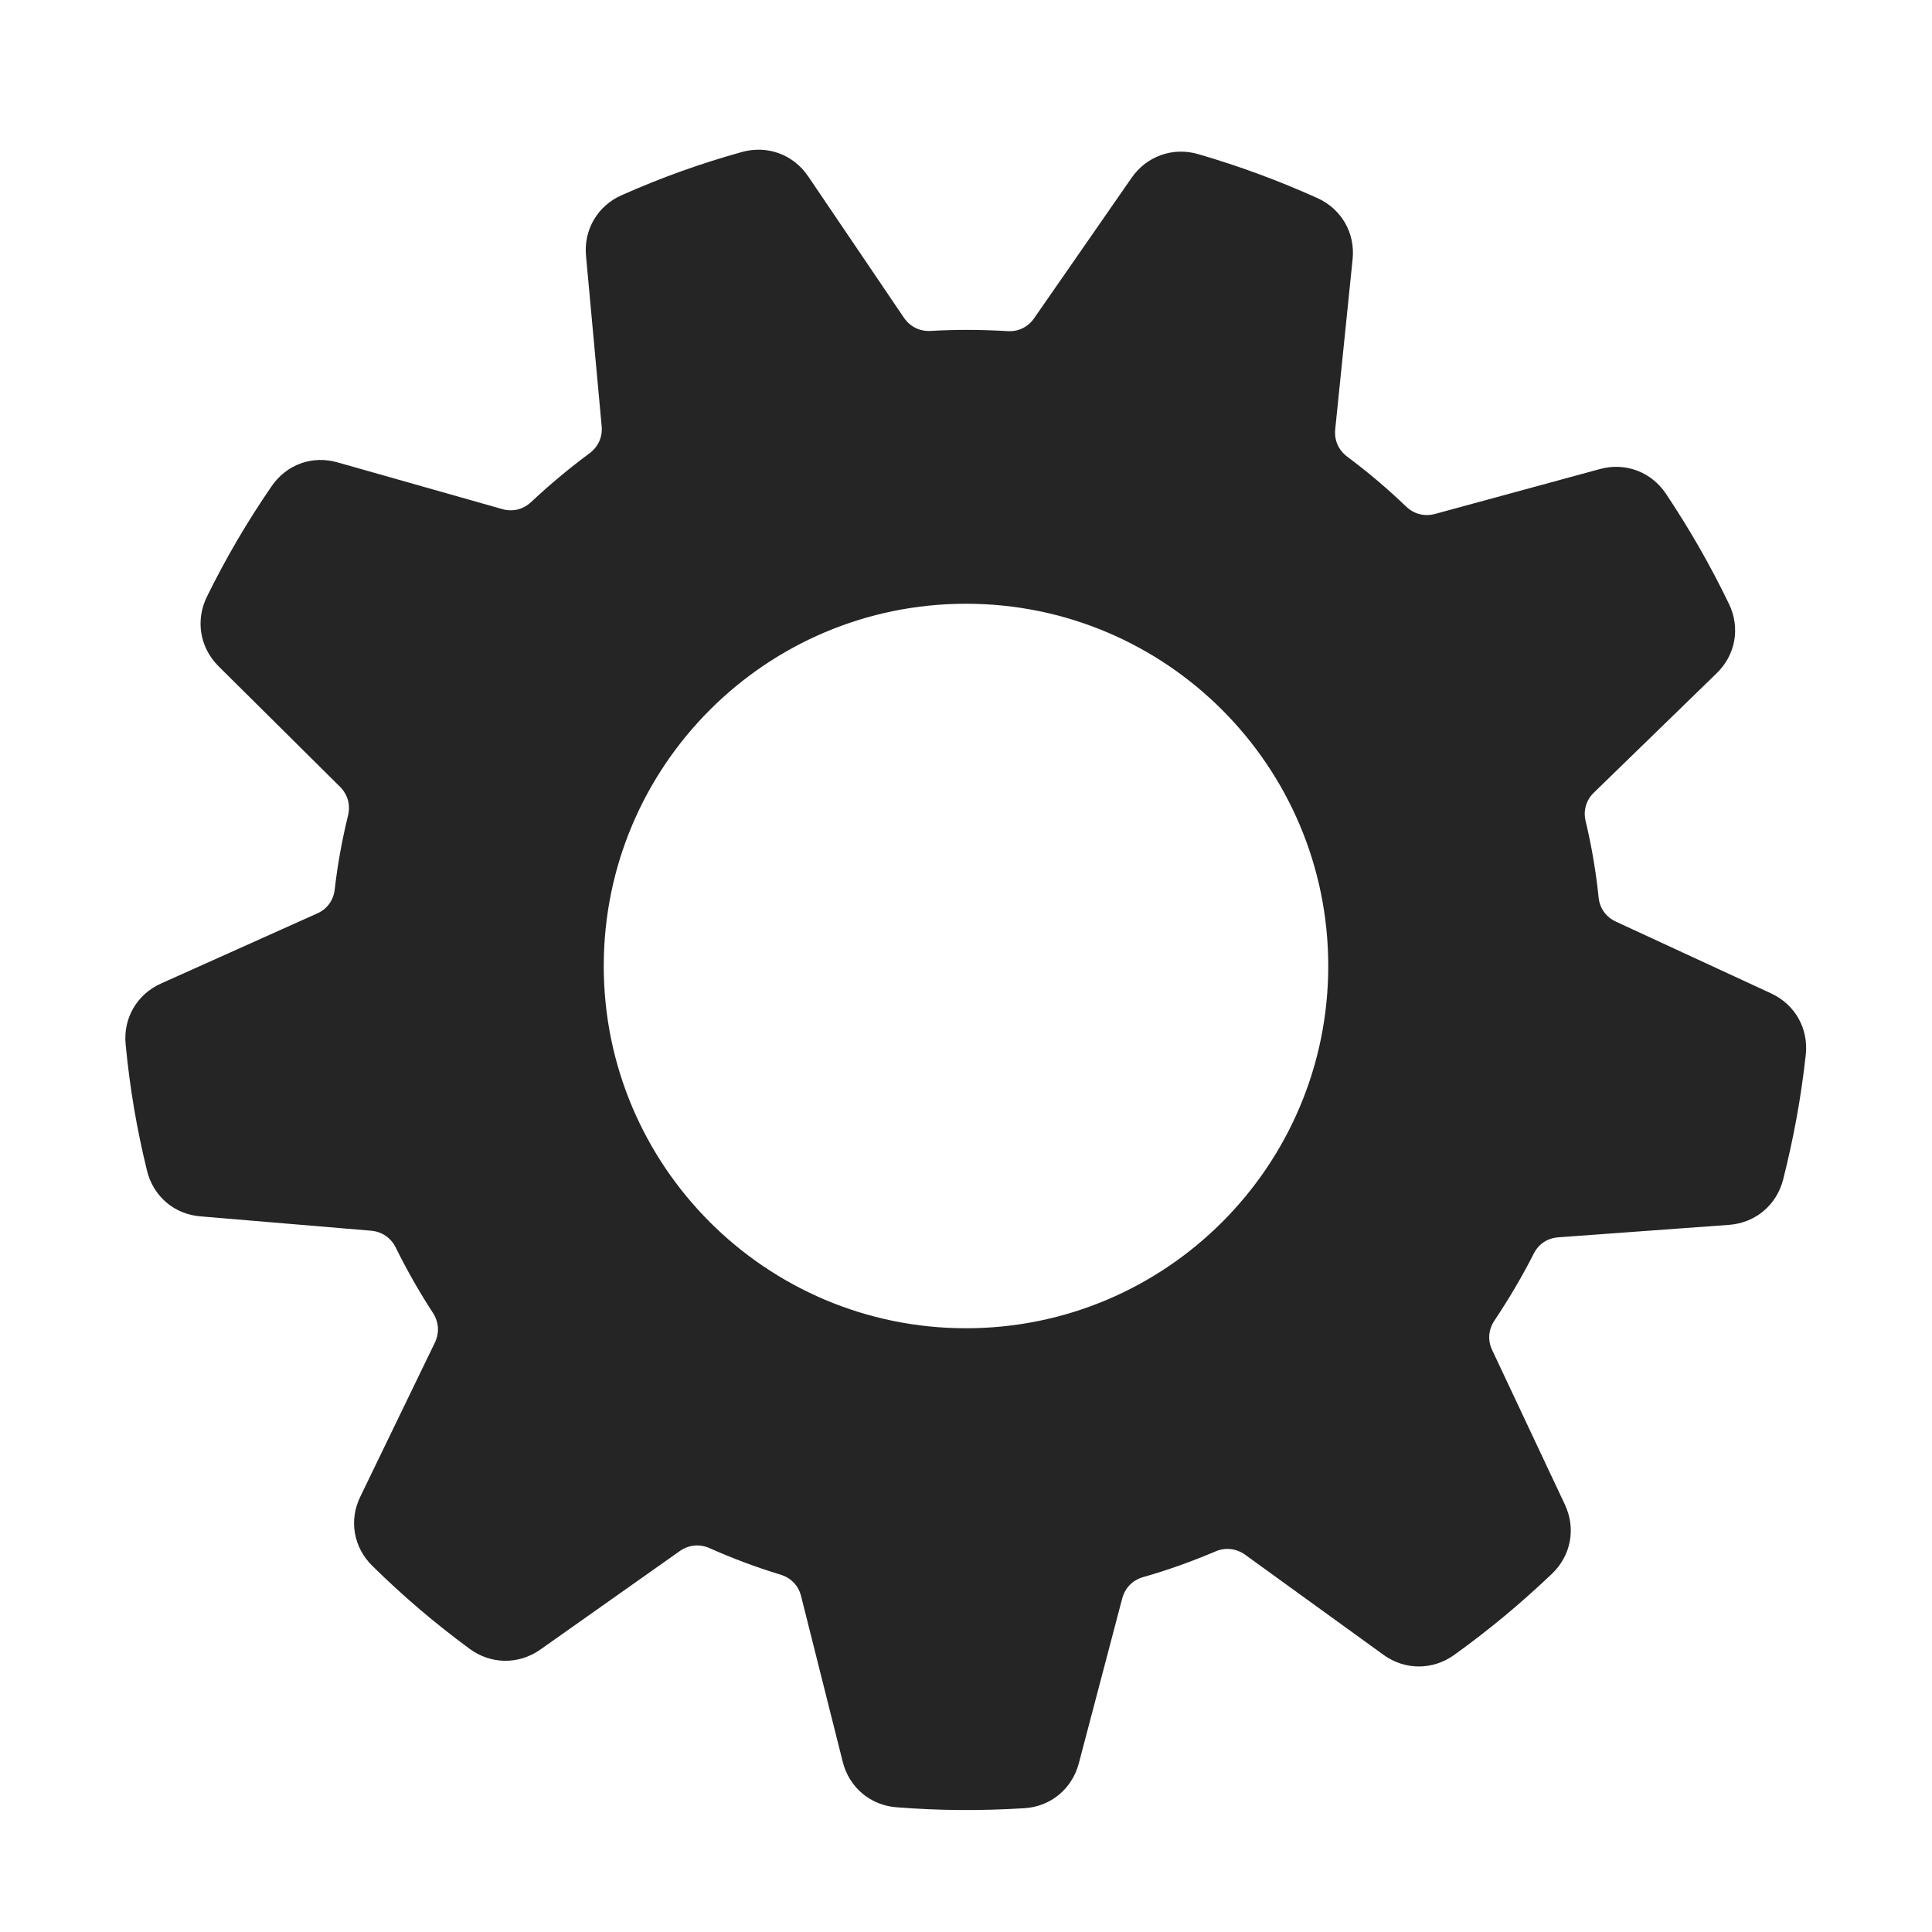 <svg xmlns="http://www.w3.org/2000/svg" width="1024" height="1024" shape-rendering="geometricPrecision" text-rendering="geometricPrecision" image-rendering="optimizeQuality" clip-rule="evenodd" viewBox="0 0 10240 10240"><title>gearwheel icon</title><desc>gearwheel icon from the IconExperience.com O-Collection. Copyright by INCORS GmbH (www.incors.com).</desc><path fill="#252525" d="M7140 2420c110 82 214 170 313 265 42 40 97 54 153 39l874-238c135-37 272 15 350 131 127 191 234 377 334 584 61 126 35 271-66 368l-649 631c-42 40-58 95-45 151 32 134 55 269 69 406 6 58 40 104 92 128l822 380c127 59 199 186 184 325-25 228-64 440-120 662-35 136-148 230-287 240l-904 66c-58 4-105 35-131 87-62 122-132 240-208 354-32 48-37 105-12 157l385 818c60 127 33 271-69 368-166 158-332 296-518 430-114 81-261 81-374-1l-734-531c-47-33-104-40-157-17-125 53-253 99-383 136-56 16-96 57-111 113l-230 874c-36 136-150 230-290 238-230 14-445 13-675-5-139-10-252-105-286-240l-221-879c-14-56-53-97-109-114-128-39-254-86-377-141-53-23-110-17-157 16l-739 522c-115 81-262 79-375-4-186-137-350-277-515-439-100-98-126-242-64-368l395-816c25-52 21-109-10-157-73-112-139-228-198-348-26-51-73-83-130-88l-904-76c-140-11-251-107-284-243-55-225-91-438-113-668-14-139 60-266 187-323l827-371c53-23 87-69 94-127 15-132 39-264 71-394 13-56-2-110-43-151l-644-639c-99-99-123-243-61-369 102-207 211-393 342-584 79-116 216-166 351-127l871 247c56 16 111 3 154-37 98-92 201-178 309-258 46-34 70-86 65-143l-83-904c-13-139 62-266 190-322 210-93 413-166 635-228 135-38 273 12 352 128l508 750c32 47 83 73 141 70 136-8 272-7 407 1 58 4 109-21 142-68l517-745c80-115 219-164 353-125 220 64 422 139 632 233 127 58 201 185 186 325l-92 900c-6 58 17 110 63 145zm-2020 780c-1060 0-1920 860-1920 1920s860 1920 1920 1920 1920-860 1920-1920-860-1920-1920-1920z"/></svg>